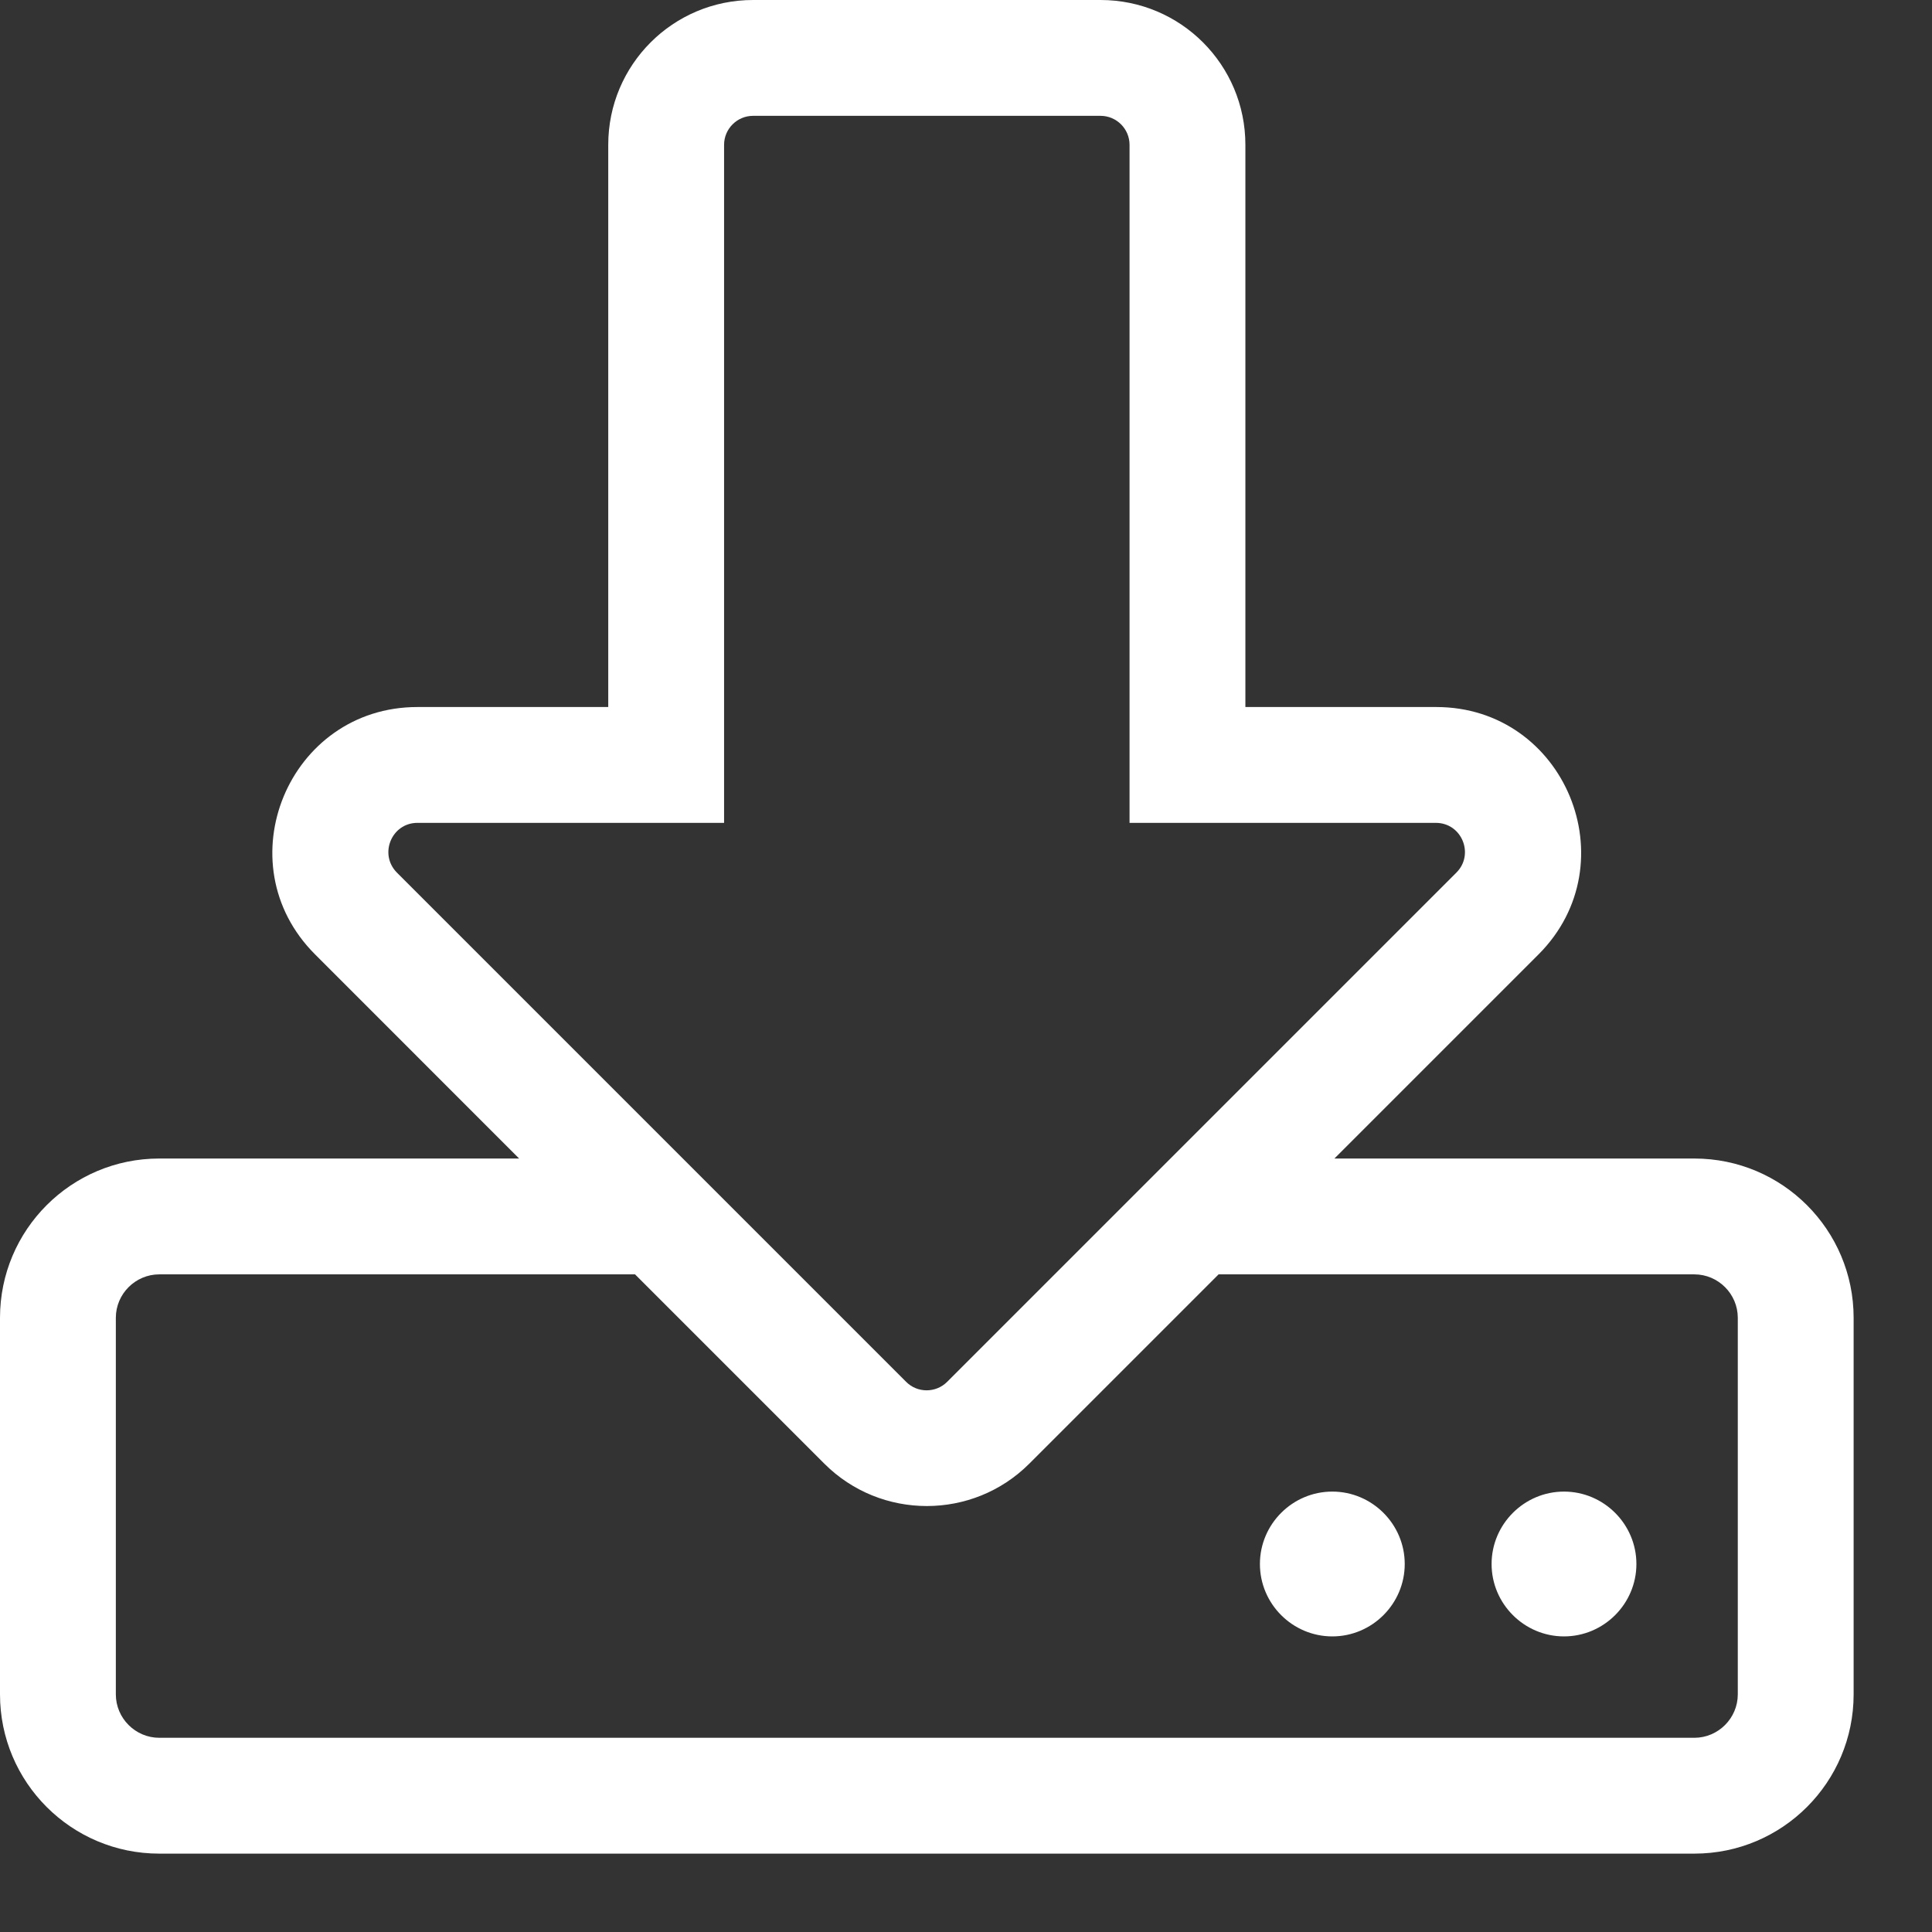 <?xml version="1.0" encoding="UTF-8"?>
<svg width="23px" height="23px" viewBox="0 0 23 23" version="1.1" xmlns="http://www.w3.org/2000/svg" xmlns:xlink="http://www.w3.org/1999/xlink">
    <rect x="0" y="0" width="23" height="23" fill="#333333" stroke="none"/>
    <title>download</title>
    <g id="Services-detail" stroke="none" stroke-width="1" fill="none" fill-rule="evenodd">
        <g id="Resources" transform="translate(-834, -2530)" fill="#FFFFFF" fill-rule="nonzero">
            <g id="Group-2" transform="translate(578, 2455)">
                <g id="Group-Copy" transform="translate(0, 65)">
                    <g id="download" transform="translate(256, 10)">
                        <path d="M19.481,18.619 C19.481,19.093 19.093,19.481 18.619,19.481 C18.145,19.481 17.757,19.093 17.757,18.619 C17.757,18.145 18.145,17.757 18.619,17.757 C19.093,17.757 19.481,18.145 19.481,18.619 Z M15.861,17.757 C15.386,17.757 14.999,18.145 14.999,18.619 C14.999,19.093 15.386,19.481 15.861,19.481 C16.335,19.481 16.723,19.093 16.723,18.619 C16.723,18.145 16.335,17.757 15.861,17.757 Z M22.067,15.688 L22.067,20.171 C22.067,21.218 21.218,22.067 20.171,22.067 L1.896,22.067 C0.849,22.067 0,21.218 0,20.171 L0,15.688 C0,14.641 0.849,13.792 1.896,13.792 L6.18,13.792 L3.75,11.361 C2.664,10.275 3.435,8.417 4.969,8.417 L7.241,8.417 L7.241,1.724 C7.241,0.771 8.012,0 8.965,0 L13.102,0 C14.055,0 14.826,0.771 14.826,1.724 L14.826,8.417 L17.098,8.417 C18.632,8.417 19.399,10.275 18.317,11.361 L15.886,13.792 L20.171,13.792 C21.218,13.792 22.067,14.641 22.067,15.688 Z M10.788,16.451 C10.921,16.585 11.141,16.585 11.275,16.451 L17.339,10.387 C17.554,10.171 17.404,9.796 17.093,9.796 L13.447,9.796 L13.447,1.724 C13.447,1.534 13.292,1.379 13.102,1.379 L8.965,1.379 C8.775,1.379 8.62,1.534 8.62,1.724 L8.62,9.796 L4.969,9.796 C4.663,9.796 4.508,10.167 4.724,10.387 L10.788,16.451 Z M20.688,15.688 C20.688,15.404 20.455,15.171 20.171,15.171 L14.507,15.171 L12.253,17.425 C11.581,18.097 10.486,18.097 9.814,17.425 L7.56,15.171 L1.896,15.171 C1.612,15.171 1.379,15.404 1.379,15.688 L1.379,20.171 C1.379,20.455 1.612,20.688 1.896,20.688 L20.171,20.688 C20.455,20.688 20.688,20.455 20.688,20.171 L20.688,15.688 Z" id="Shape"></path>
                    </g>
                </g>
            </g>
        </g>
    </g>
</svg>